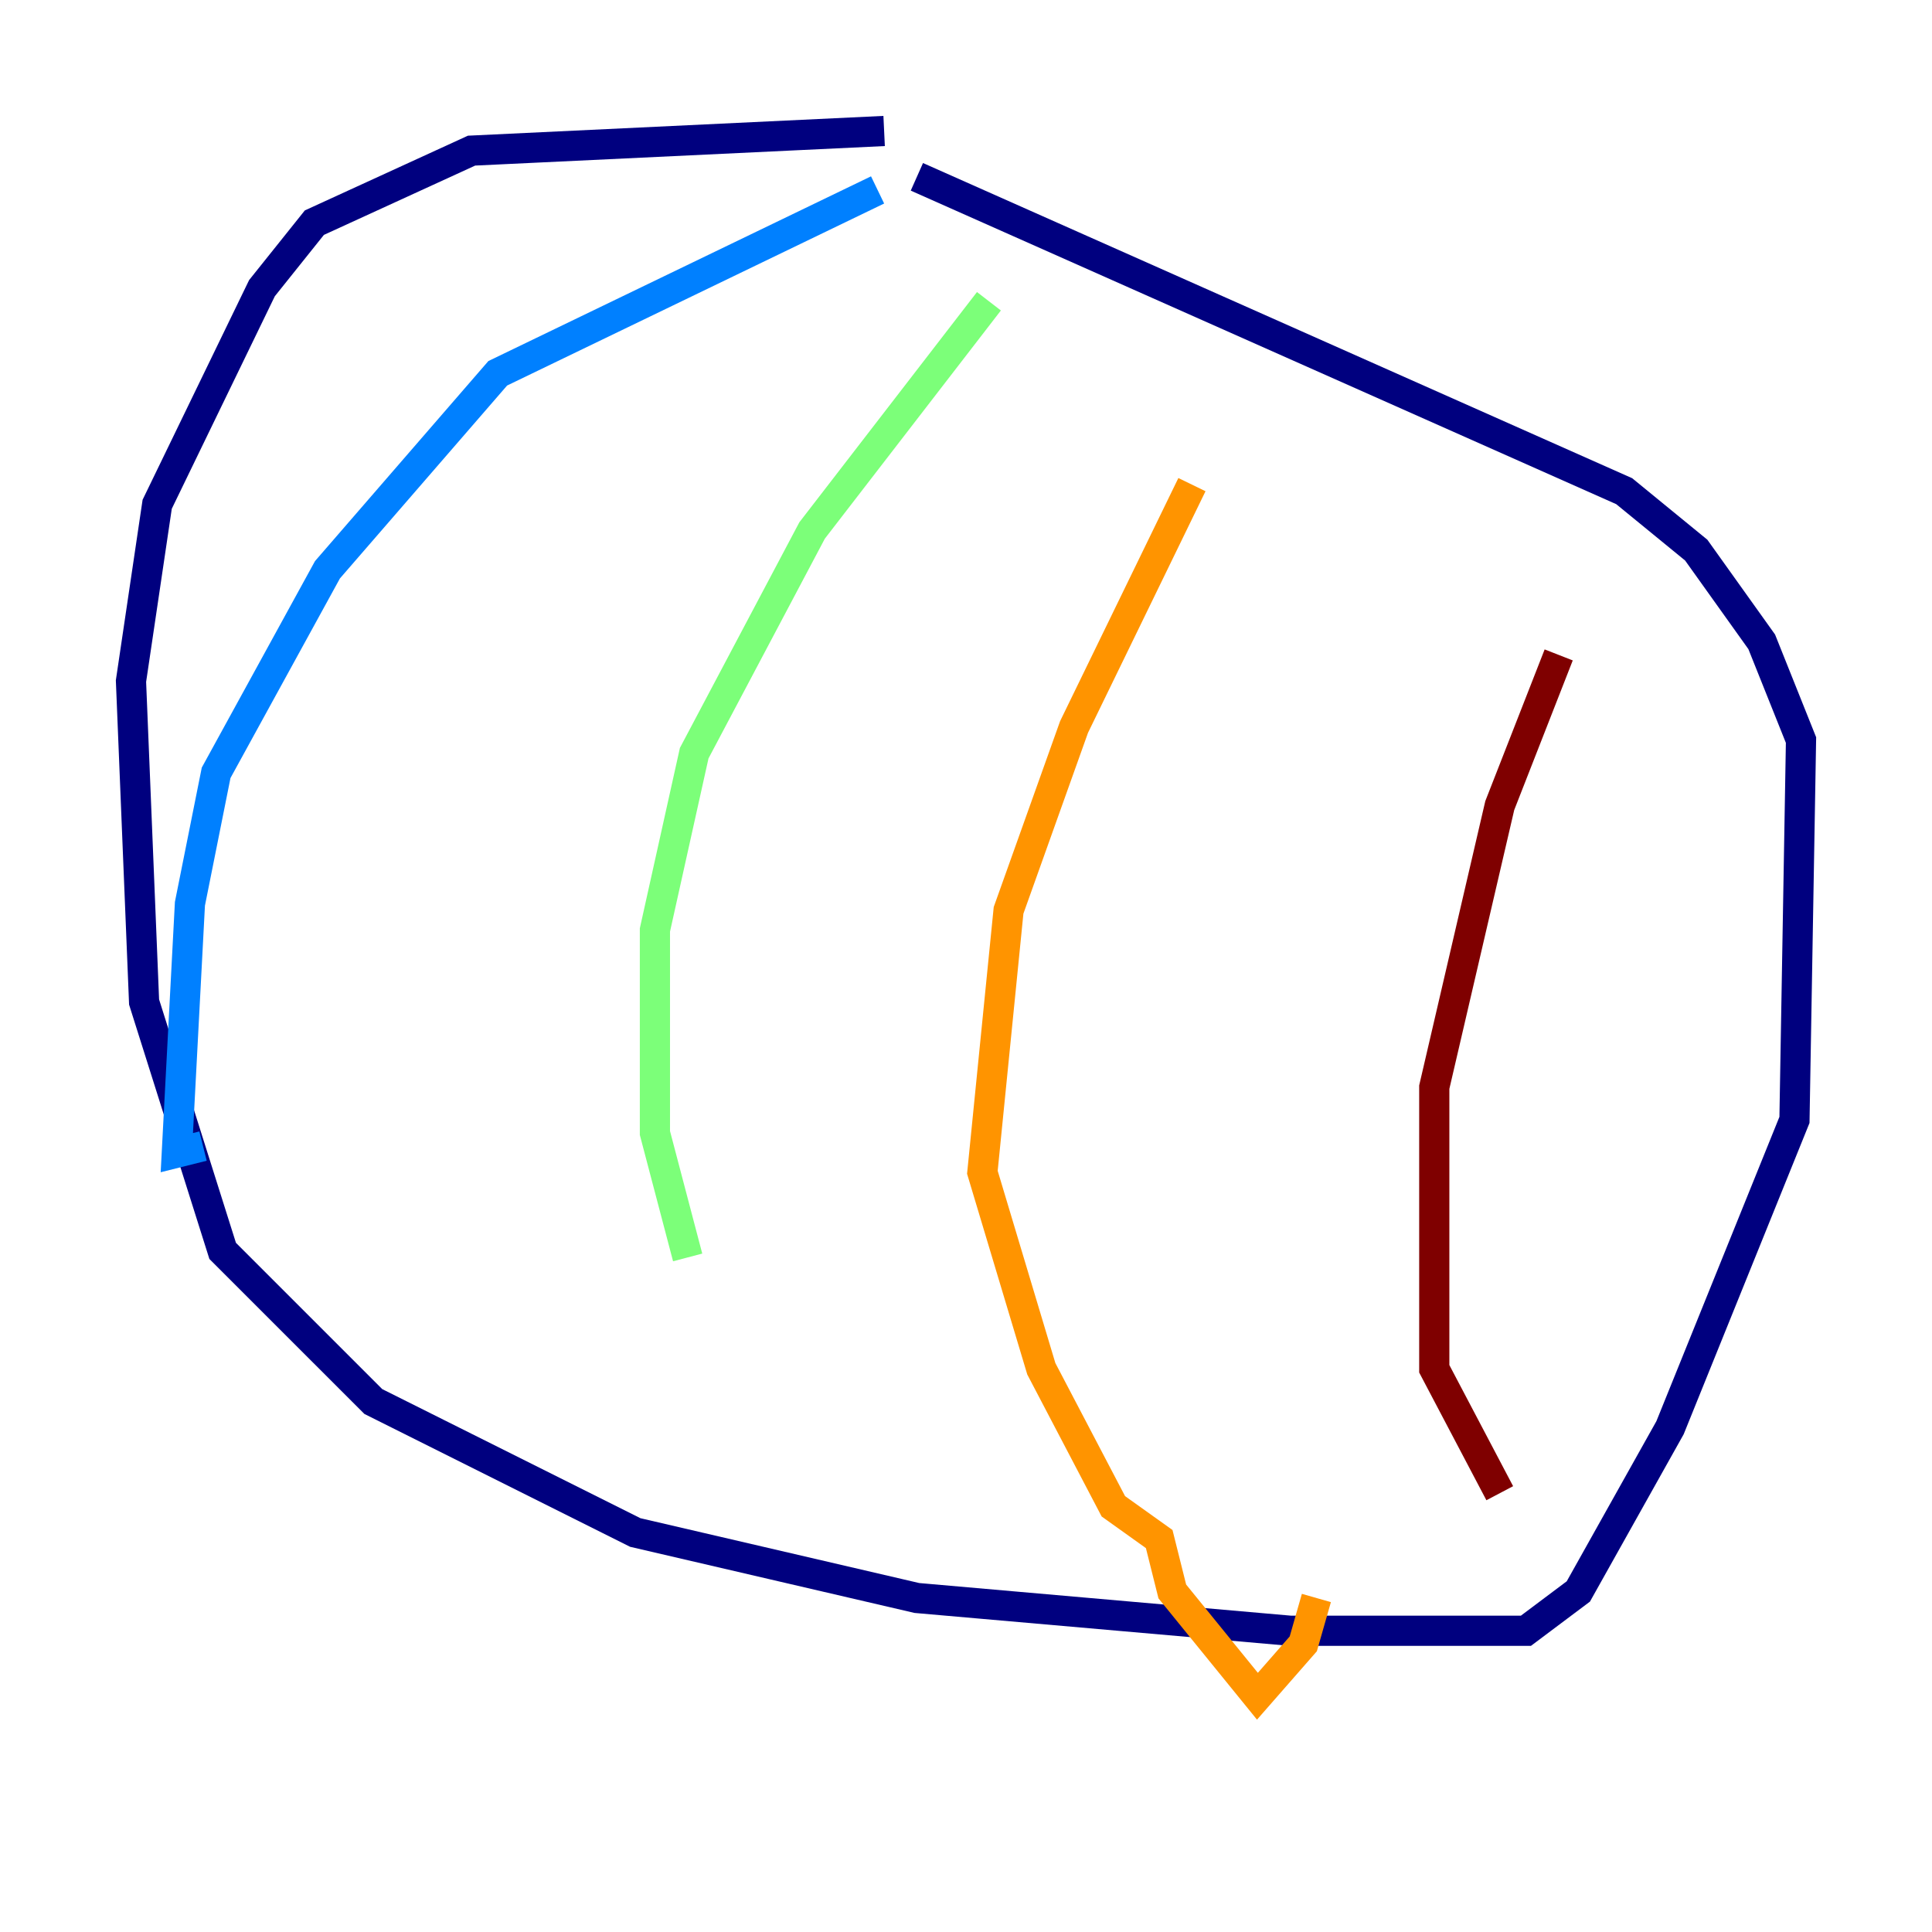 <?xml version="1.0" encoding="utf-8" ?>
<svg baseProfile="tiny" height="128" version="1.2" viewBox="0,0,128,128" width="128" xmlns="http://www.w3.org/2000/svg" xmlns:ev="http://www.w3.org/2001/xml-events" xmlns:xlink="http://www.w3.org/1999/xlink"><defs /><polyline fill="none" points="58.576,8.678 31.241,9.98 20.827,14.752 17.356,19.091 10.414,33.41 8.678,45.125 9.546,66.386 14.752,82.875 24.732,92.854 42.088,101.532 60.746,105.871 85.478,108.041 101.098,108.041 104.57,105.437 110.644,94.59 118.888,74.197 119.322,49.031 116.719,42.522 112.38,36.447 107.607,32.542 60.746,11.715" stroke="#00007f" stroke-width="2" /><polyline fill="none" points="58.142,12.583 32.976,24.732 21.695,37.749 14.319,51.2 12.583,59.878 11.715,76.366 13.451,75.932" stroke="#0080ff" stroke-width="2" /><polyline fill="none" points="65.519,19.959 53.803,35.146 45.993,49.898 43.39,61.614 43.39,75.064 45.559,83.308" stroke="#7cff79" stroke-width="2" /><polyline fill="none" points="78.969,32.108 71.159,48.163 66.82,60.312 65.085,77.668 68.99,90.685 73.763,99.797 76.8,101.966 77.668,105.437 83.308,112.38 86.346,108.909 87.214,105.871" stroke="#ff9400" stroke-width="2" /><polyline fill="none" points="103.268,43.39 99.363,53.37 95.024,72.027 95.024,90.685 99.363,98.929" stroke="#7f0000" stroke-width="2" /></svg>